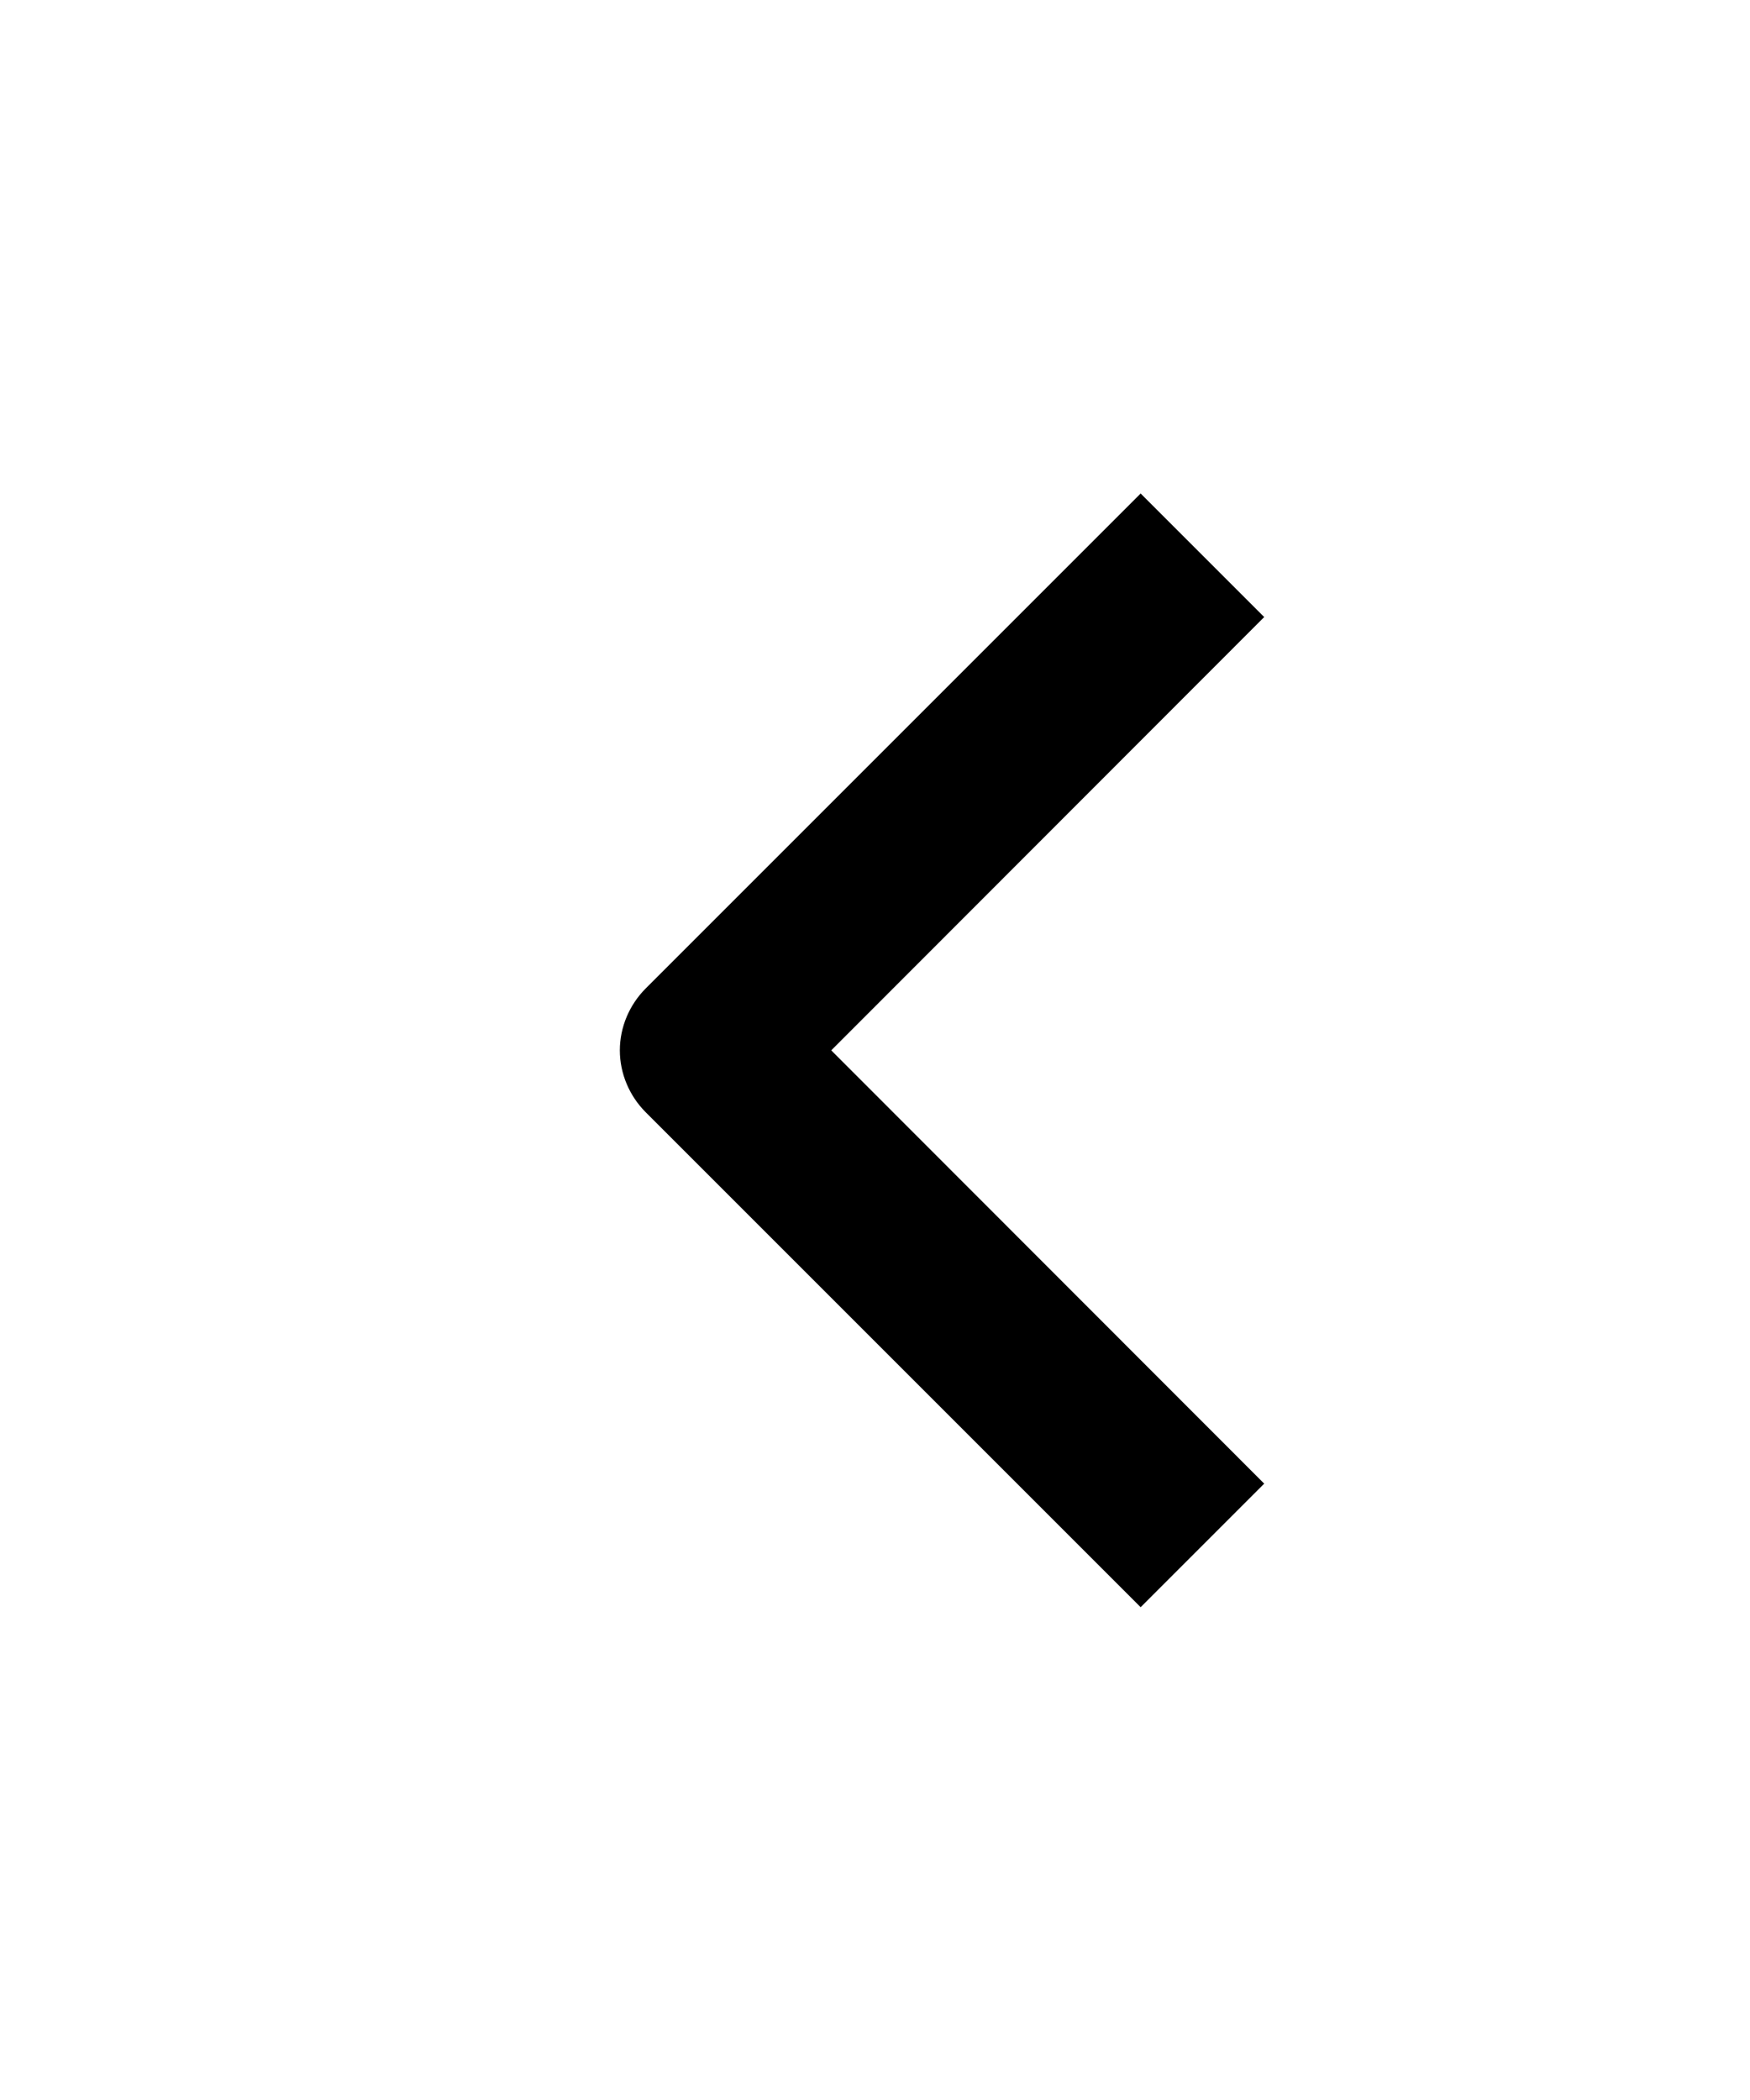 <svg width="10" height="12" viewBox="0 0 3 6" fill="none" xmlns="http://www.w3.org/2000/svg">
<path fill-rule="evenodd" clip-rule="evenodd" d="M0.845 2.824L2.259 1.41L2.612 1.763L1.375 3.001L2.612 4.239L2.259 4.592L0.845 3.178C0.798 3.131 0.771 3.067 0.771 3.001C0.771 2.935 0.798 2.871 0.845 2.824Z" fill="currentColor"/>
</svg>

